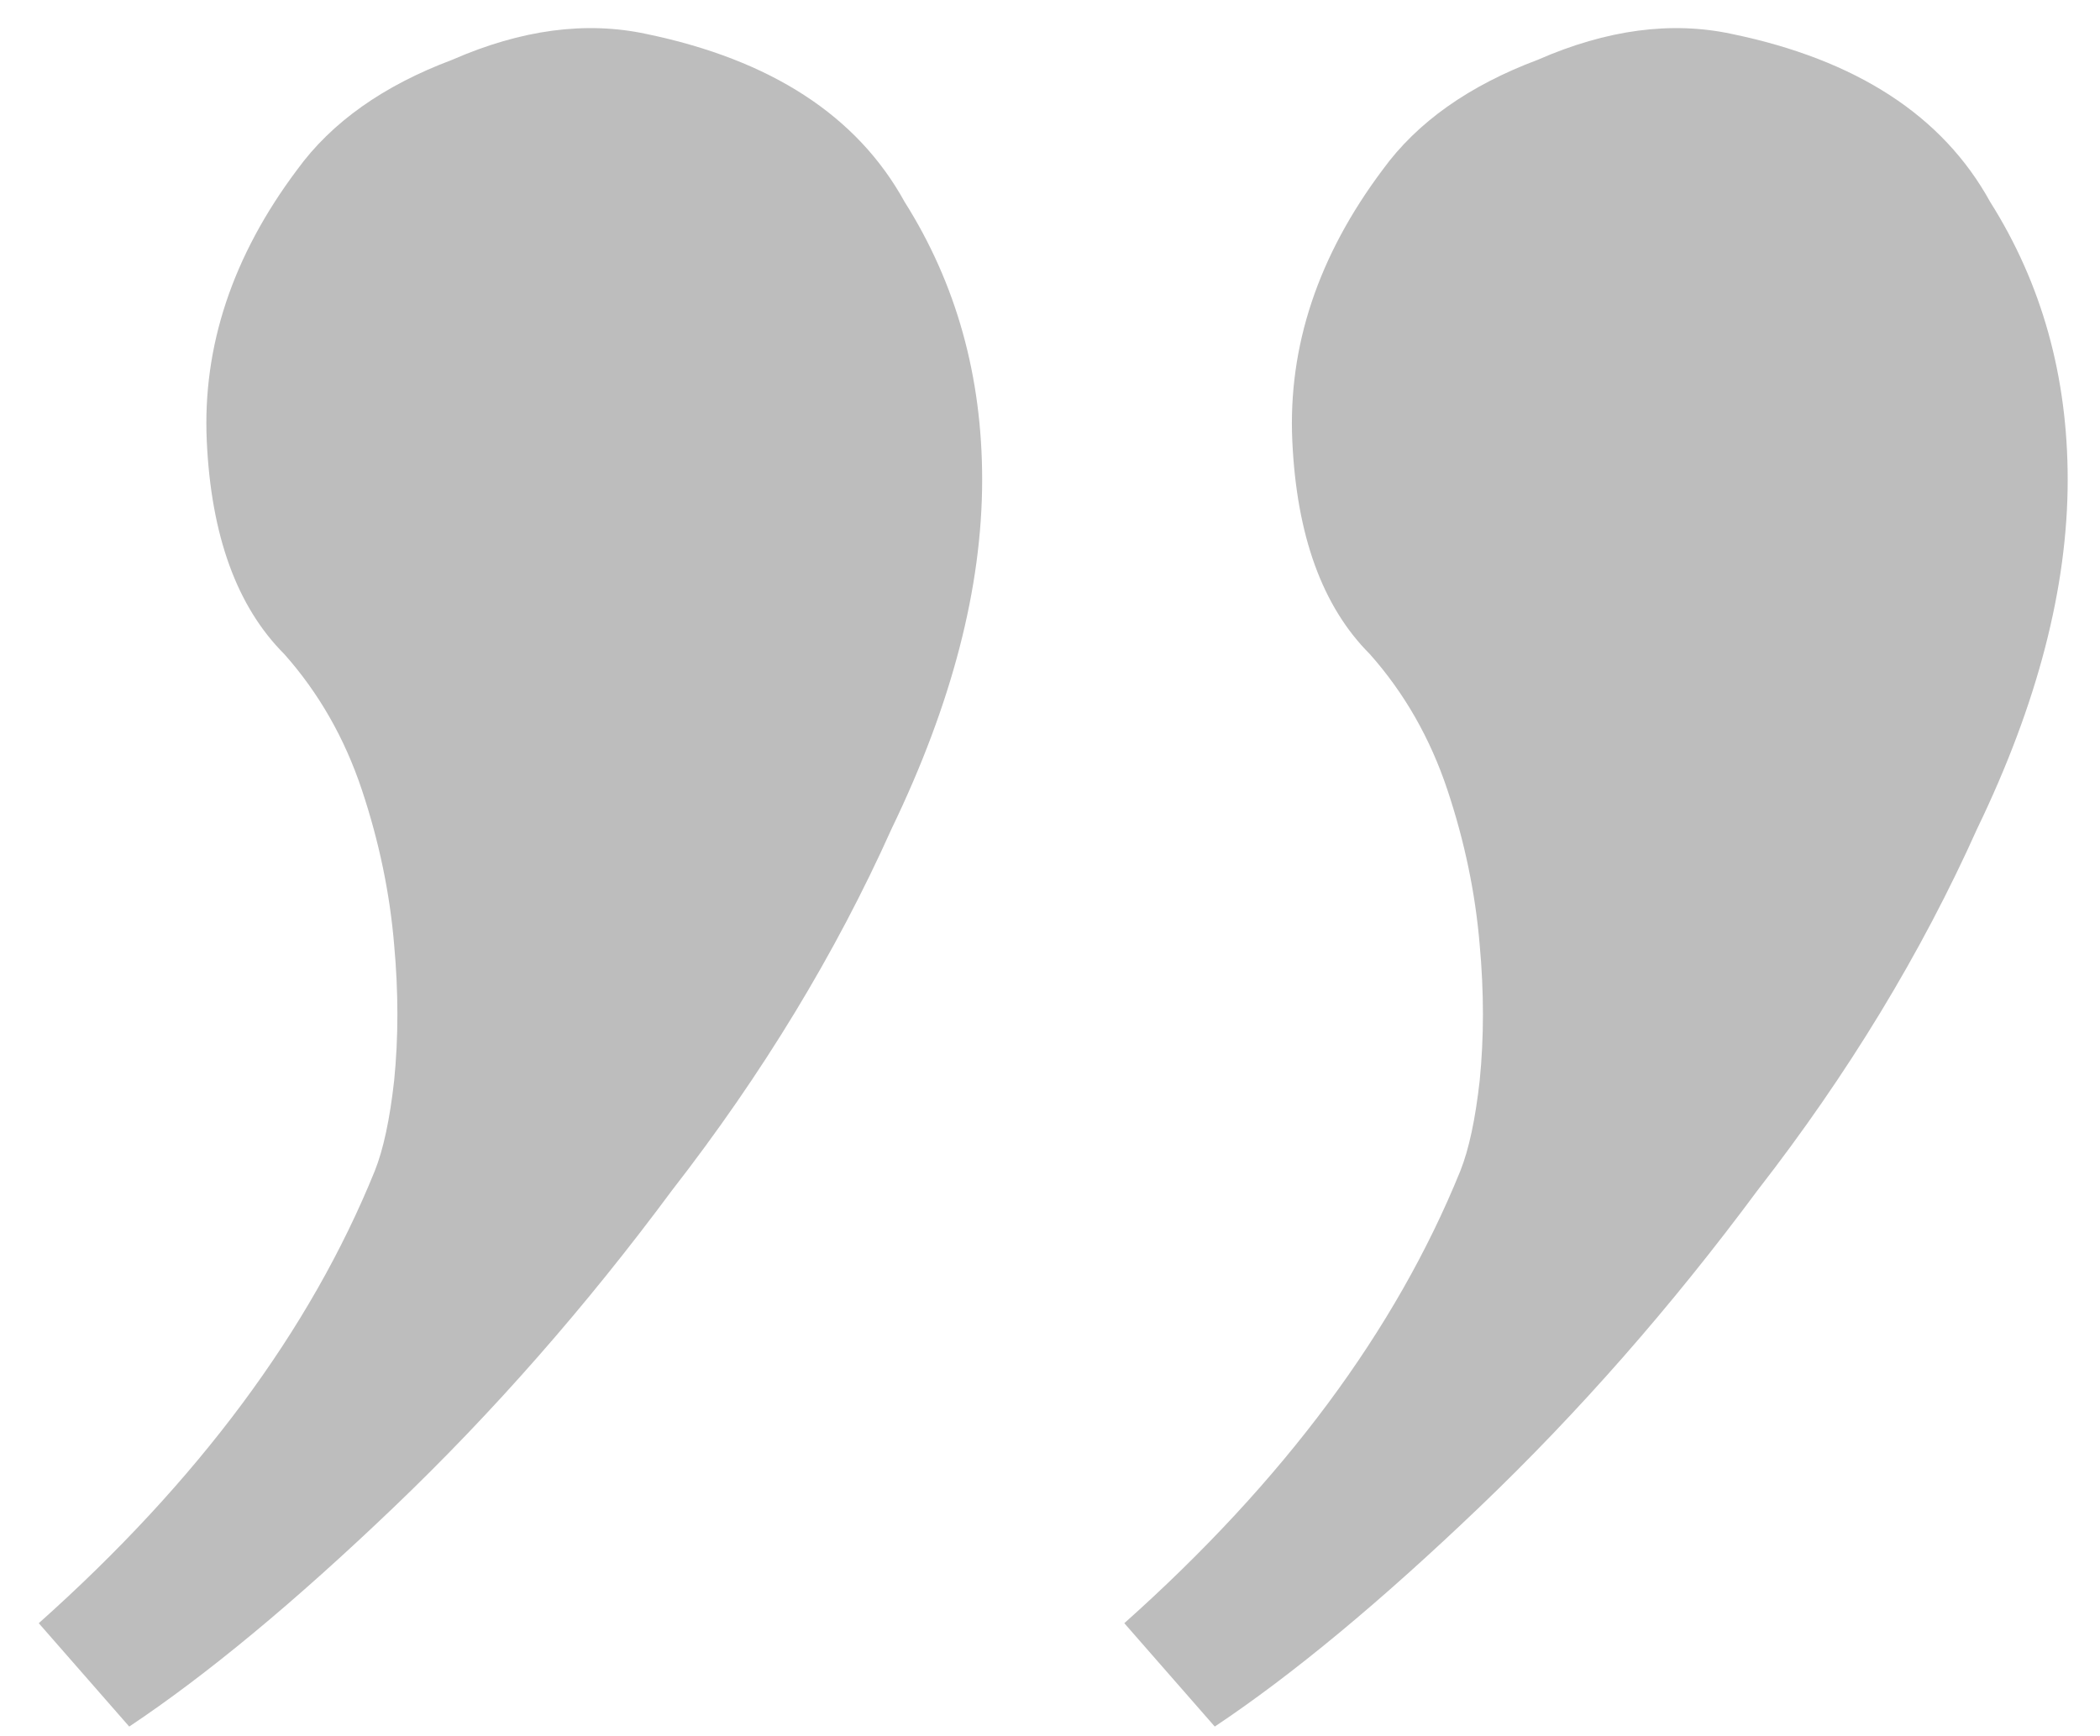 <svg width="52" height="43" viewBox="0 0 52 43" fill="none" xmlns="http://www.w3.org/2000/svg">
<path d="M51.2 11.88C51.2 14.547 50.453 17.427 48.96 20.52C47.573 23.613 45.76 26.6 43.52 29.48C41.387 32.36 39.093 34.973 36.64 37.32C34.187 39.667 32 41.48 30.08 42.76L27.84 40.2C31.787 36.68 34.56 32.947 36.16 29C36.373 28.467 36.533 27.72 36.64 26.76C36.747 25.693 36.747 24.573 36.64 23.4C36.533 22.12 36.267 20.84 35.84 19.56C35.413 18.28 34.773 17.16 33.92 16.2C32.747 15.027 32.107 13.267 32 10.92C31.893 8.573 32.64 6.333 34.24 4.2C35.093 3.027 36.373 2.12 38.08 1.48C39.787 0.733 41.387 0.52 42.88 0.84C45.973 1.48 48.107 2.867 49.28 5C50.56 7.027 51.2 9.32 51.2 11.88ZM24.32 11.88C24.32 14.547 23.573 17.427 22.08 20.52C20.693 23.613 18.88 26.6 16.64 29.48C14.507 32.36 12.213 34.973 9.76 37.32C7.307 39.667 5.12 41.48 3.2 42.76L0.96 40.2C4.907 36.68 7.68 32.947 9.28 29C9.493 28.467 9.653 27.72 9.76 26.76C9.867 25.693 9.867 24.573 9.76 23.4C9.653 22.12 9.387 20.84 8.96 19.56C8.533 18.28 7.893 17.16 7.04 16.2C5.867 15.027 5.227 13.267 5.12 10.92C5.013 8.573 5.76 6.333 7.36 4.2C8.213 3.027 9.493 2.12 11.2 1.48C12.907 0.733 14.507 0.52 16 0.84C19.093 1.48 21.227 2.867 22.4 5C23.68 7.027 24.32 9.32 24.32 11.88Z" fill="#BDBDBD"/>
</svg>
